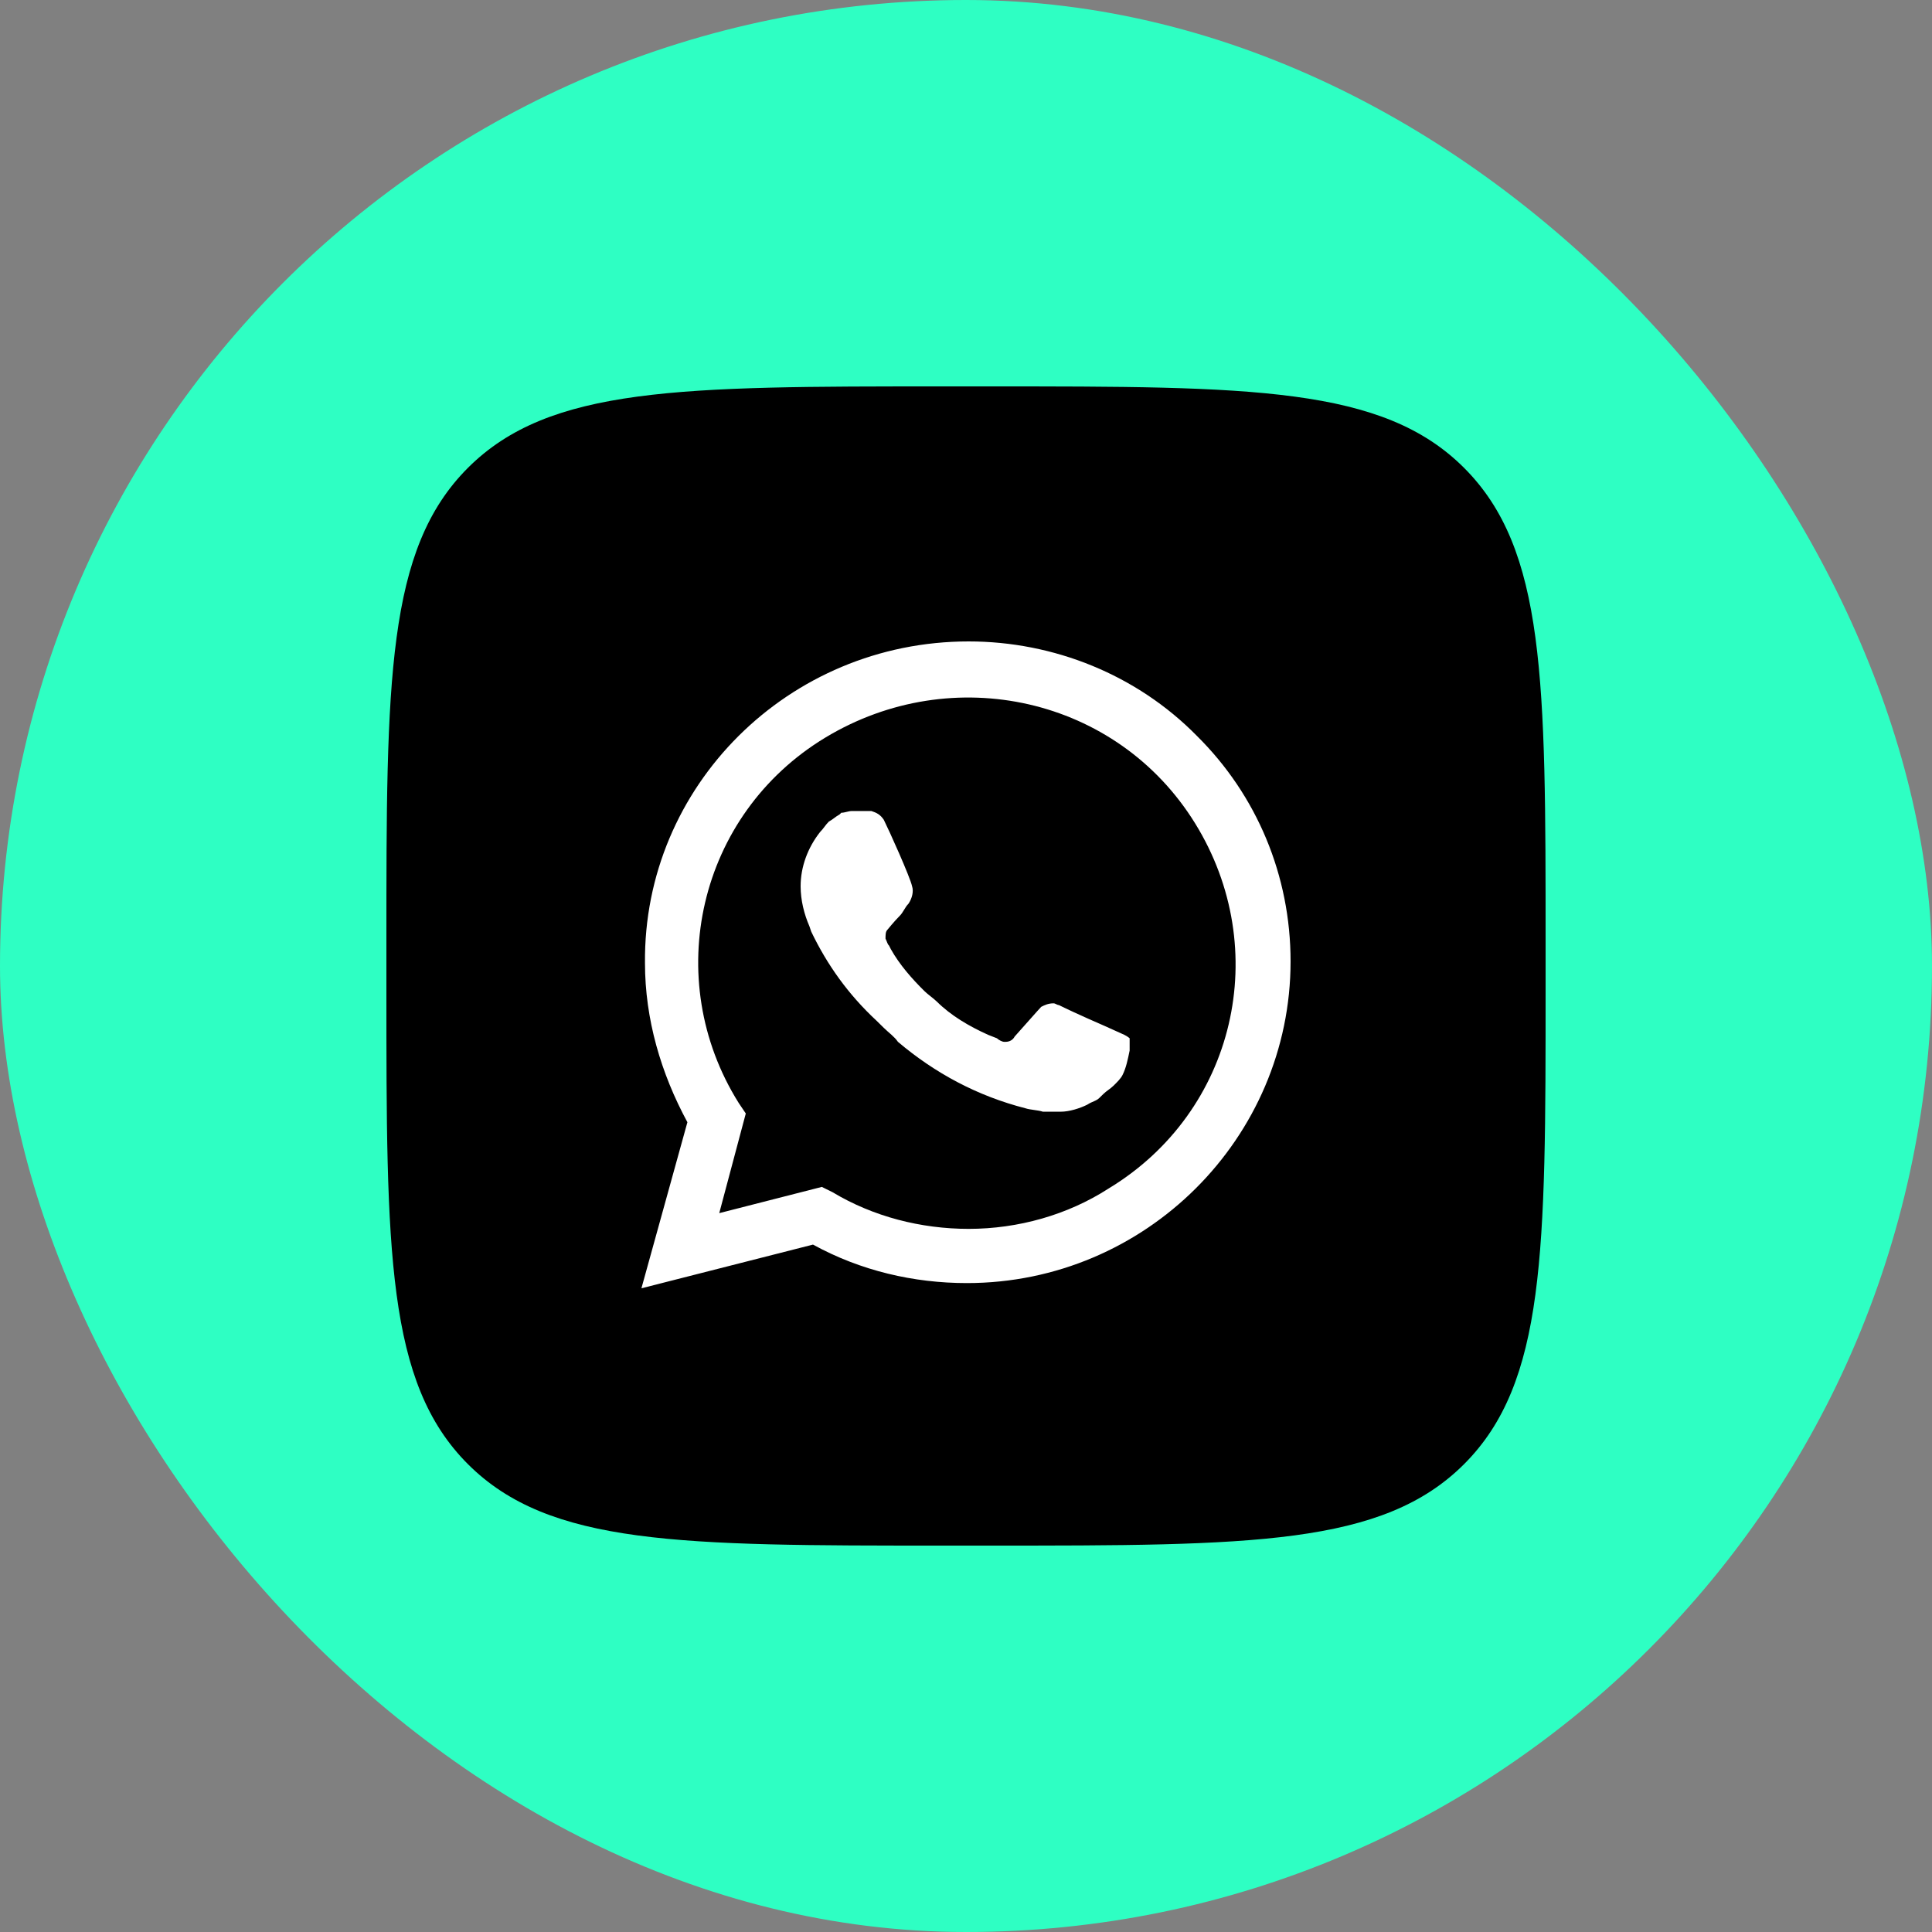 <svg width="50" height="50" viewBox="0 0 50 50" fill="none" xmlns="http://www.w3.org/2000/svg">
<rect x="0" y="0" width="50" height="50" fill="#808080" stroke="none"/>
<rect width="50" height="50" rx="25" fill="#2EFFC3"/>
<g clip-path="url(#clip0_117_50)">
<path d="M10 24.4C10 17.612 10 14.218 12.109 12.109C14.218 10 17.612 10 24.4 10H25.6C32.388 10 35.782 10 37.891 12.109C40 14.218 40 17.612 40 24.4V25.6C40 32.388 40 35.782 37.891 37.891C35.782 40 32.388 40 25.6 40H24.4C17.612 40 14.218 40 12.109 37.891C10 35.782 10 32.388 10 25.6V24.4Z" fill="black"/>
<path d="M21.04 30.988L21.315 31.124C22.459 31.803 23.741 32.12 25.023 32.12C29.051 32.12 32.347 28.862 32.347 24.88C32.347 22.98 31.569 21.125 30.196 19.767C28.823 18.41 26.991 17.641 25.023 17.641C20.995 17.641 17.699 20.898 17.744 24.925C17.744 26.283 18.156 27.595 18.843 28.726L19.026 28.998L18.294 31.667L21.04 30.988Z" fill="black"/>
<path d="M30.974 19.043C29.418 17.46 27.266 16.6 25.069 16.6C20.4 16.6 16.646 20.355 16.692 24.925C16.692 26.373 17.104 27.776 17.79 29.043L16.6 33.341L21.04 32.21C22.276 32.889 23.65 33.206 25.023 33.206C29.646 33.206 33.4 29.45 33.4 24.88C33.4 22.663 32.53 20.582 30.974 19.043ZM25.069 31.803C23.833 31.803 22.597 31.486 21.544 30.853L21.269 30.717L18.614 31.396L19.301 28.817L19.118 28.545C17.104 25.333 18.065 21.079 21.361 19.088C24.657 17.098 28.914 18.048 30.928 21.306C32.943 24.564 31.981 28.771 28.685 30.762C27.632 31.441 26.351 31.803 25.069 31.803ZM29.097 26.781L28.594 26.554C28.594 26.554 27.861 26.238 27.403 26.011C27.358 26.011 27.312 25.966 27.266 25.966C27.129 25.966 27.037 26.011 26.946 26.057C26.946 26.057 26.9 26.102 26.259 26.826C26.213 26.916 26.122 26.962 26.03 26.962H25.984C25.939 26.962 25.847 26.916 25.801 26.871L25.572 26.781C25.069 26.554 24.611 26.283 24.245 25.921C24.153 25.831 24.016 25.74 23.924 25.649C23.604 25.333 23.283 24.971 23.055 24.564L23.009 24.473C22.963 24.428 22.963 24.383 22.917 24.292C22.917 24.202 22.917 24.111 22.963 24.066C22.963 24.066 23.146 23.84 23.283 23.704C23.375 23.613 23.421 23.478 23.512 23.387C23.604 23.251 23.65 23.07 23.604 22.935C23.558 22.708 23.009 21.487 22.872 21.215C22.78 21.079 22.688 21.034 22.551 20.989H22.047C21.956 20.989 21.864 21.034 21.773 21.034L21.727 21.079C21.636 21.125 21.544 21.215 21.452 21.261C21.361 21.351 21.315 21.441 21.224 21.532C20.903 21.939 20.72 22.437 20.72 22.935C20.72 23.297 20.811 23.659 20.949 23.975L20.995 24.111C21.407 24.971 21.956 25.74 22.688 26.419L22.872 26.6C23.009 26.735 23.146 26.826 23.238 26.962C24.199 27.776 25.298 28.364 26.534 28.681C26.671 28.726 26.854 28.726 26.991 28.771H27.449C27.678 28.771 27.953 28.681 28.136 28.59C28.273 28.5 28.365 28.5 28.456 28.41L28.548 28.319C28.639 28.229 28.731 28.183 28.823 28.093C28.914 28.002 29.006 27.912 29.051 27.821C29.143 27.64 29.189 27.414 29.235 27.188V26.871C29.235 26.871 29.189 26.826 29.097 26.781Z" fill="white"/>
</g>
<defs>
<clipPath id="clip0_117_50">
<rect width="30" height="30" fill="white" transform="translate(10 10)"/>
</clipPath>
</defs>
</svg>
